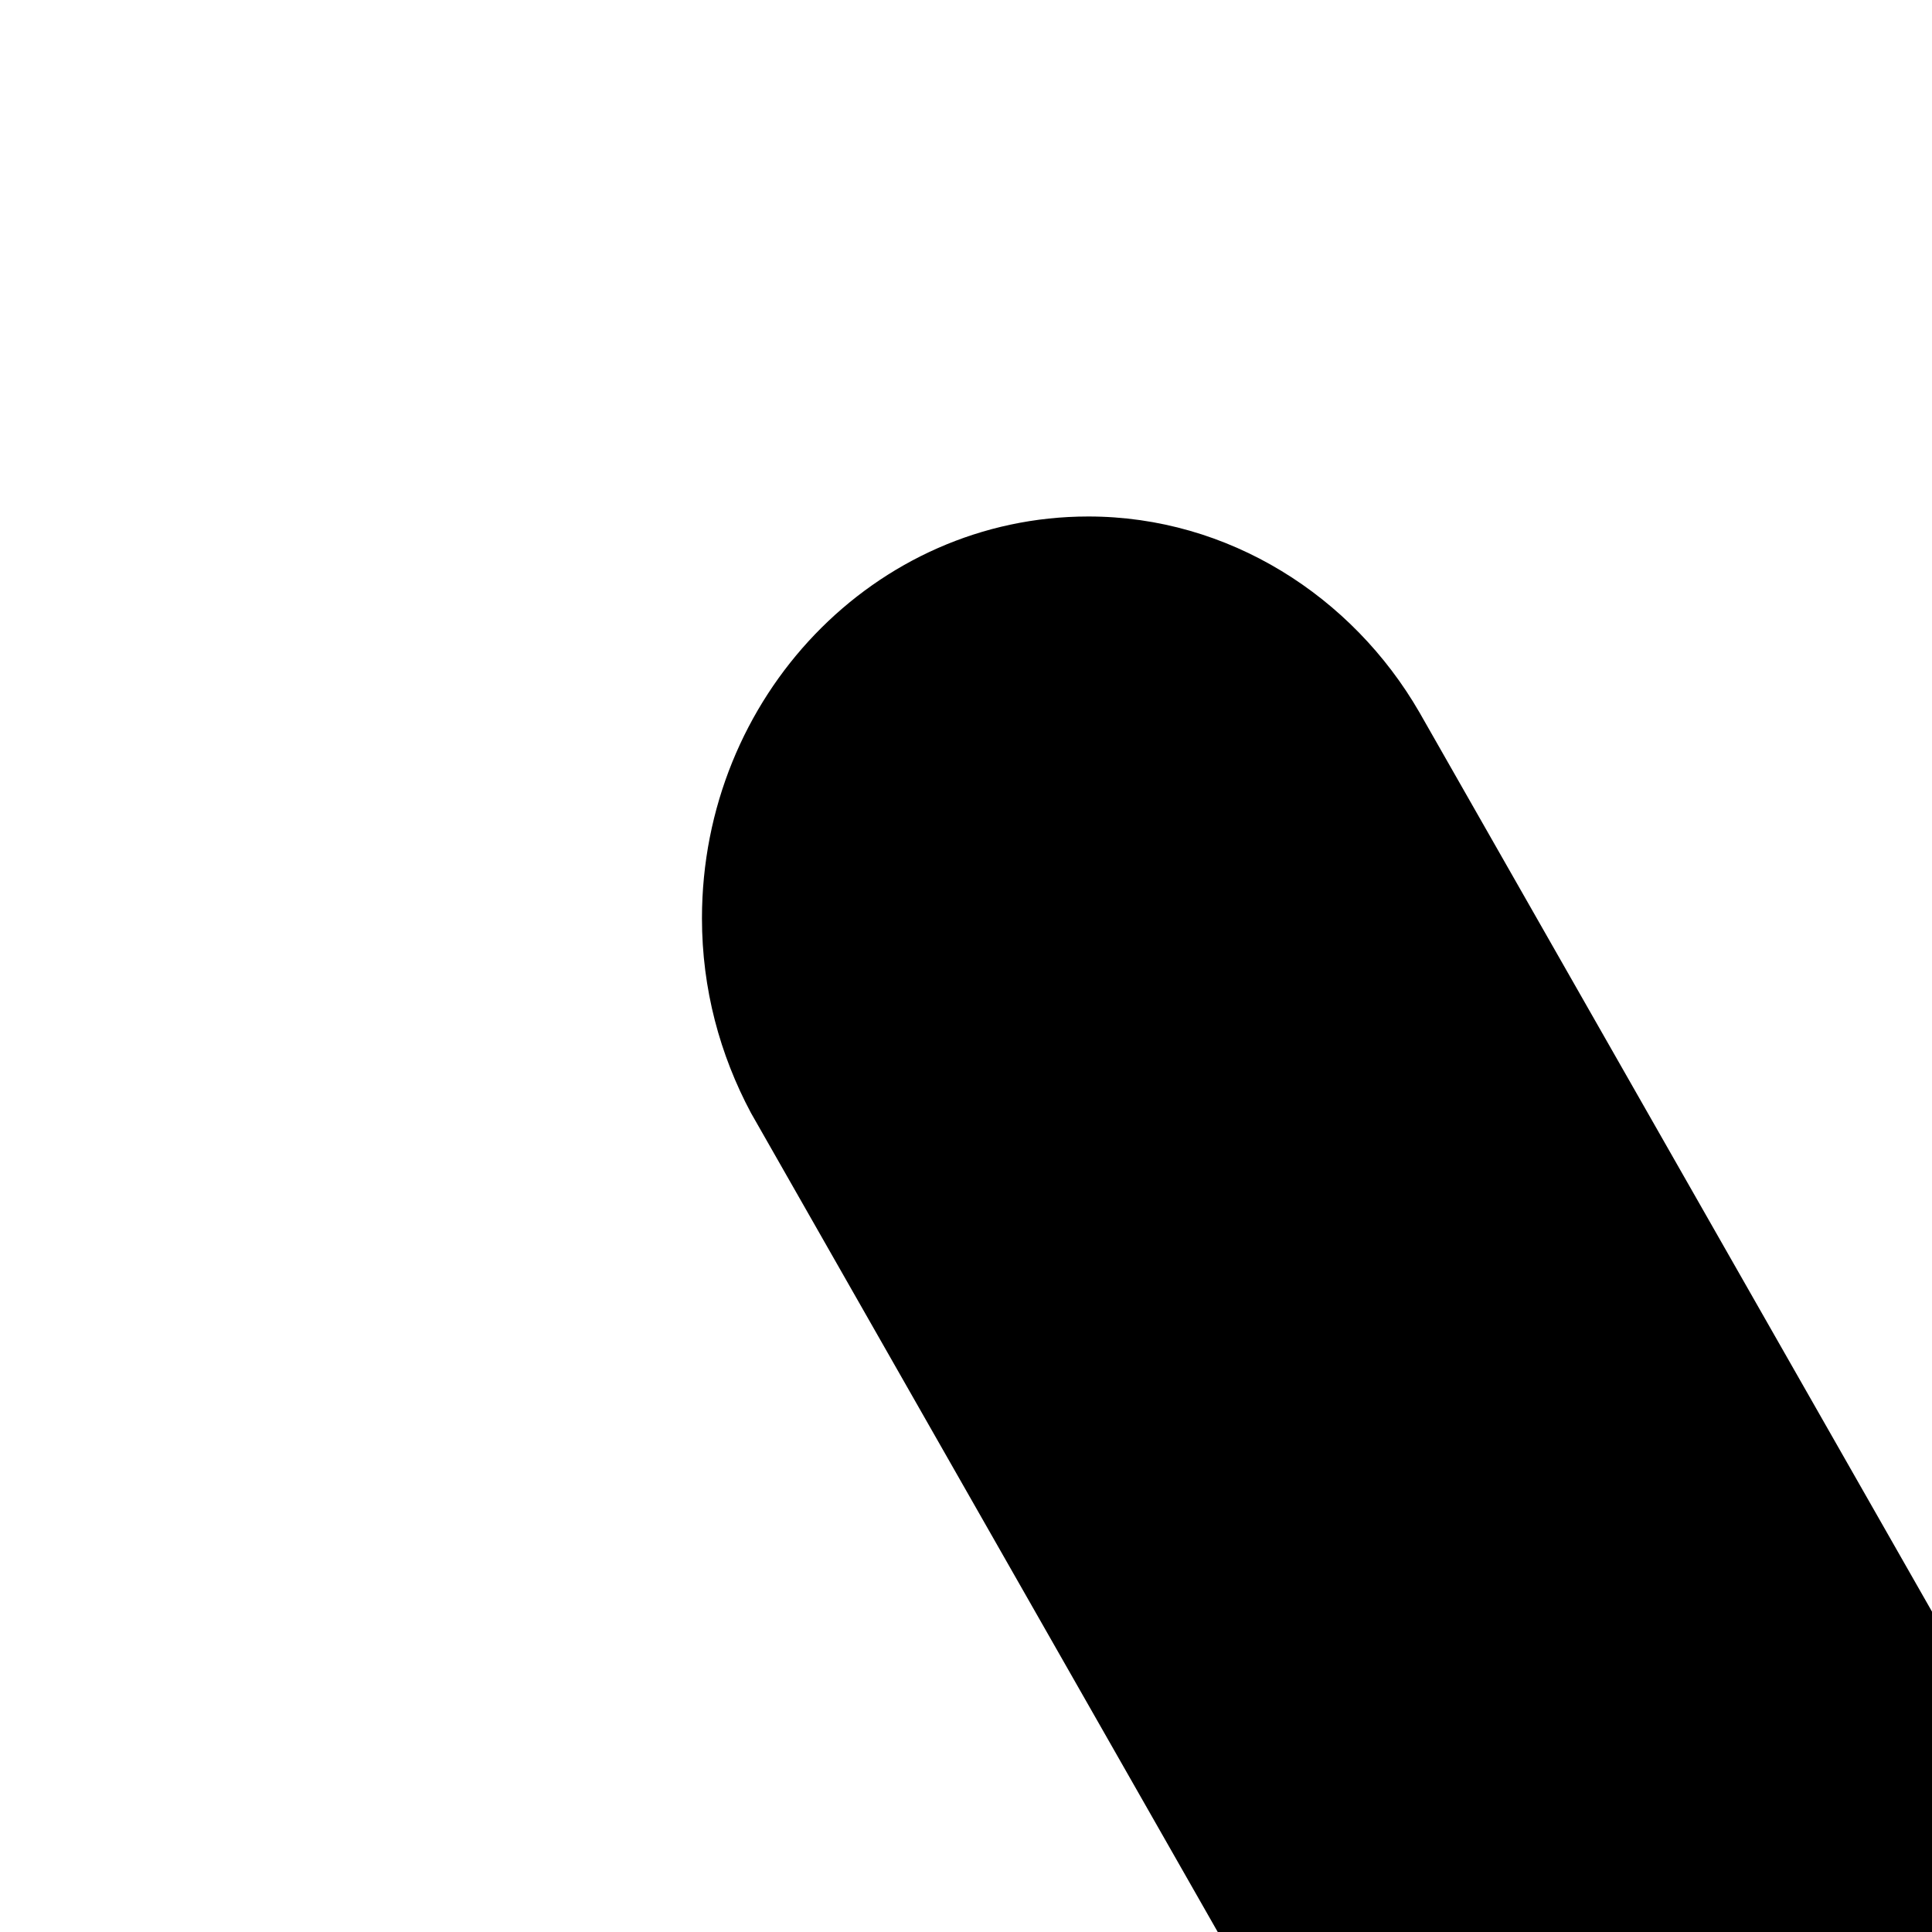 <?xml version="1.0" encoding="UTF-8"?>
<svg height="15" width="15" version="1.2" baseProfile="tiny" xmlns="http://www.w3.org/2000/svg" viewBox="0 0 15 15" overflow="inherit">
  <path d="M42.97 33.48c2.52 0 4.56 -2.12 4.56 -4.74c0 -2.6 -2.05 -4.71 -4.56 -4.71c-2.53 0 -4.57 2.11 -4.57 4.71c0 2.62 2.04 4.74 4.57 4.74zm3.5 10.57c0.21 0.07 0.3 0.11 0.53 0.11c1.17 0 2.06 -0.98 2.06 -2.19c0 -0.91 -0.58 -1.7 -1.35 -2.02l-6.33 -2.55l-4.61 -8.46s-0.38 -0.93 -1.71 -1.44l-15.08 -6.25l-8.96 -15.72c-0.52 -0.9 -1.48 -1.52 -2.57 -1.52c-1.66 0 -3 1.4 -3 3.12c0 0.55 0.14 1.06 0.38 1.51l11.13 19.53l-7.05 -2.91l-1.77 1.19l28.18 11.57h-0.01l1.16 1.81s0.46 0.97 1.82 1.53l3.5 1.39c-2.28 2.36 -5.47 1.33 -5.47 1.33l-34.41 -14.32l-1.9 1.17l36.17 14.71c4.18 1.58 7.83 -2.2 7.83 -2.2v0.01l1.48 0.63z"/>
</svg>